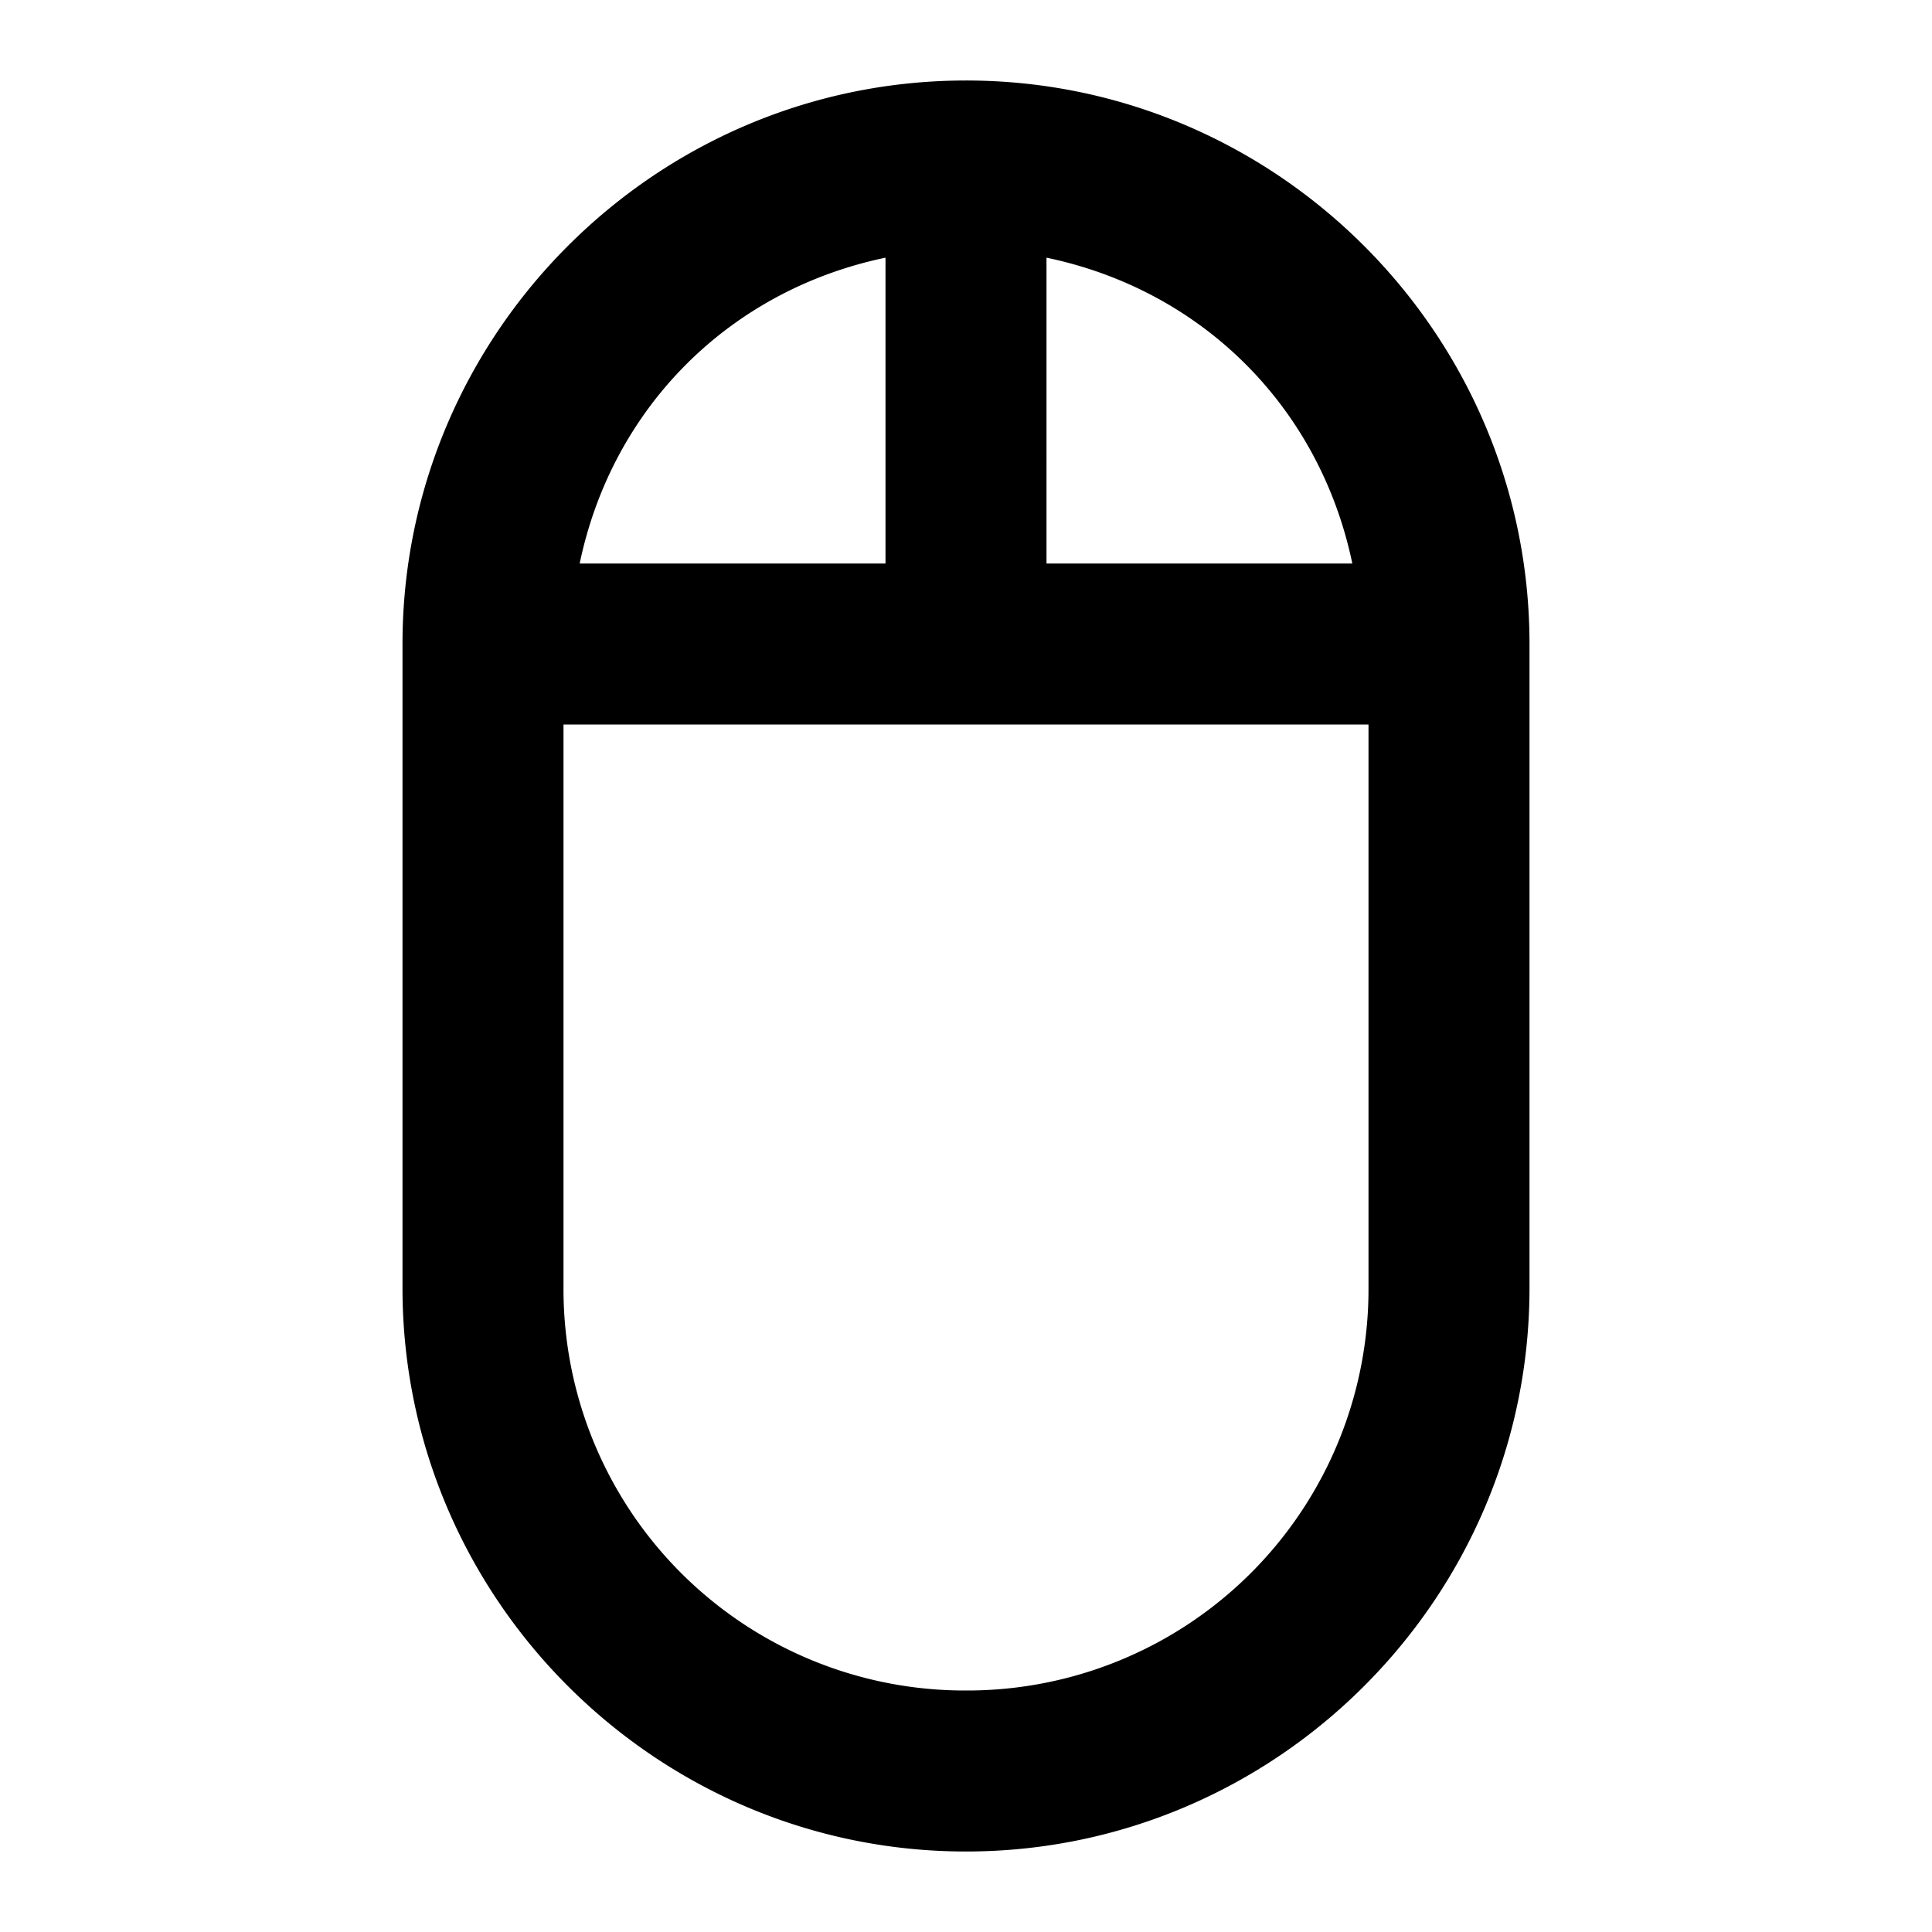 <svg xmlns="http://www.w3.org/2000/svg" width="48" height="48" viewBox="0 0 48 48"><path d="M24 2c-7.708 0-14 6.292-14 14v16c0 7.708 6.292 14 14 14s14-6.292 14-14V16c0-7.708-6.292-14-14-14zm-2 4.402V14h-7.598c.808-3.876 3.722-6.79 7.598-7.598zm4 0c3.876.808 6.79 3.722 7.598 7.598H26zM14 18h20v14a9.97 9.97 0 0 1-10 10 9.97 9.97 0 0 1-10-10z"/></svg>